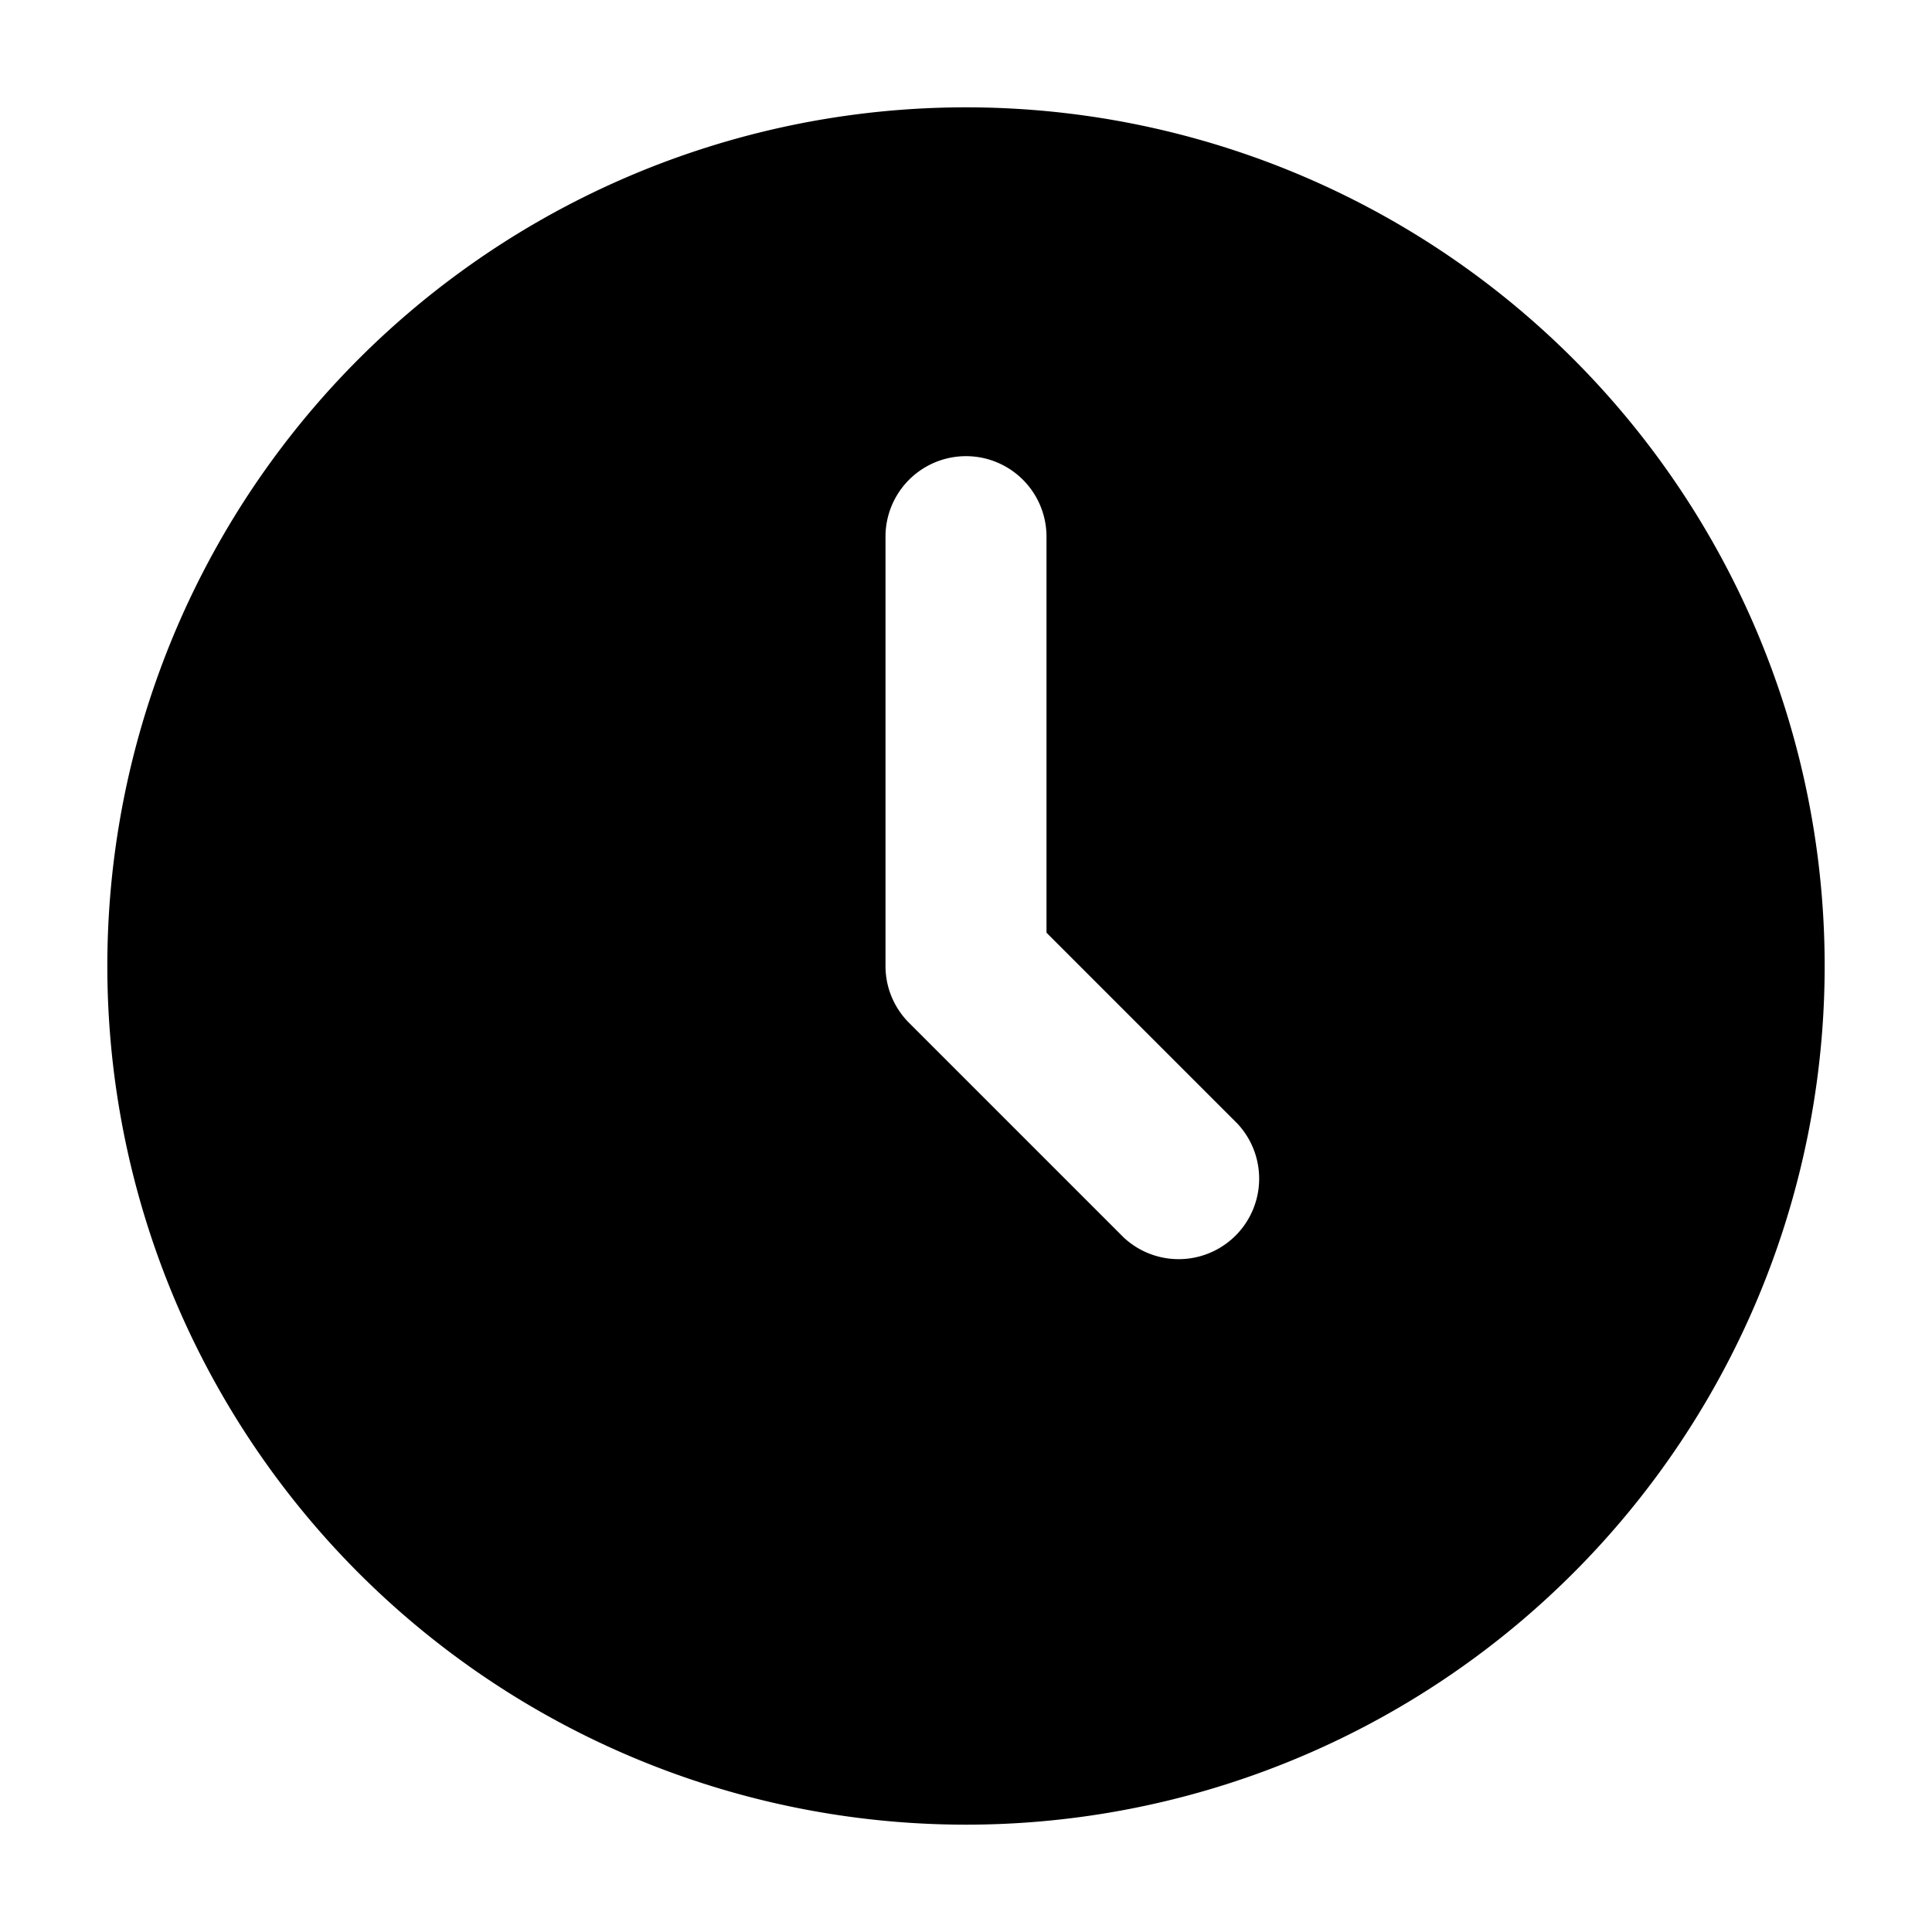 <svg xmlns="http://www.w3.org/2000/svg" viewBox="0 0 18 18">
    <path fill="currentColor" fill-rule="evenodd" d="M9 17A8 8 0 1 0 9 1a8 8 0 0 0 0 16Zm-.75-8c0 .21.087.401.227.537l1.993 1.993a.75.75 0 0 0 1.06-1.06L9.75 8.69V5a.75.75 0 0 0-1.5 0v4Z"></path>
</svg>